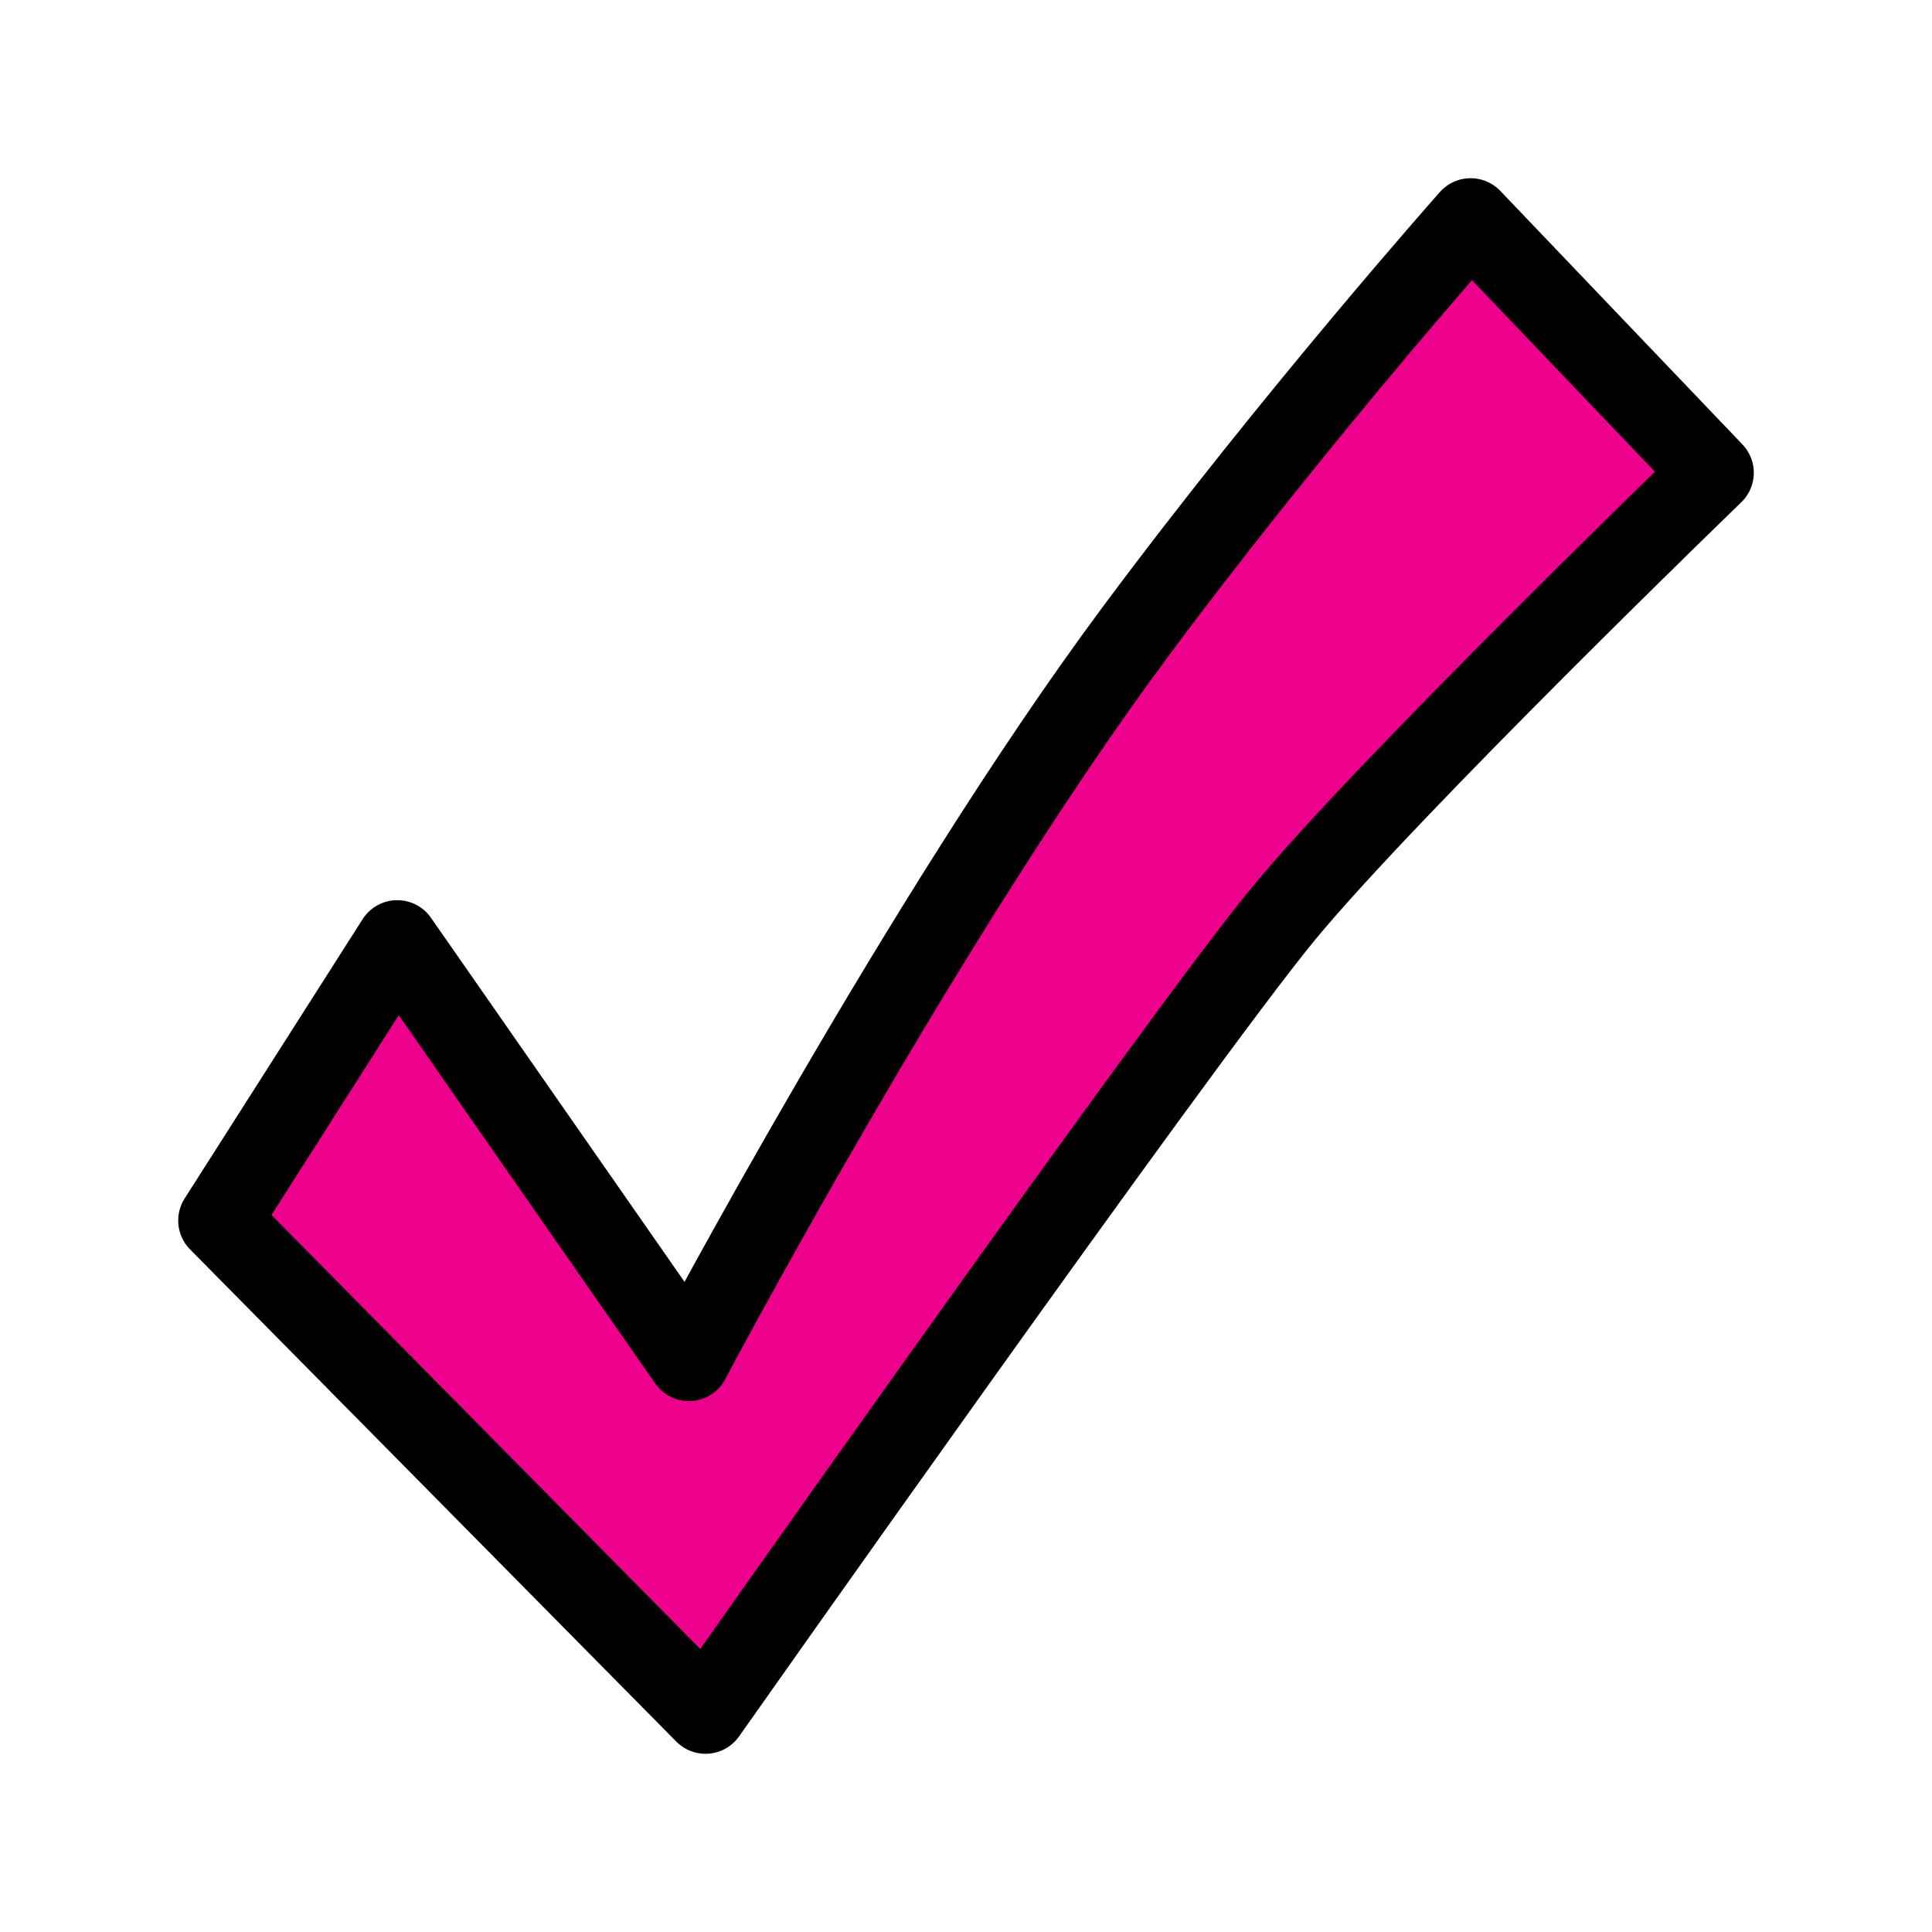 <?xml version="1.0" encoding="UTF-8" standalone="no"?><!DOCTYPE svg PUBLIC "-//W3C//DTD SVG 1.1//EN" "http://www.w3.org/Graphics/SVG/1.1/DTD/svg11.dtd"><svg width="100%" height="100%" viewBox="0 0 200 200" version="1.1" xmlns="http://www.w3.org/2000/svg" xmlns:xlink="http://www.w3.org/1999/xlink" xml:space="preserve" xmlns:serif="http://www.serif.com/" style="fill-rule:evenodd;clip-rule:evenodd;stroke-linejoin:round;stroke-miterlimit:2;"><g><path d="M41.124,97.435l-18.426,28.915l50.336,50.952c0,0 49,-69.599 59.829,-82.721c10.963,-13.287 44.439,-45.64 44.439,-45.64l-25.065,-26.243c0,0 -18.236,20.536 -34.764,42.787c-21.998,29.626 -46.154,75.306 -46.154,75.306l-30.195,-43.356Z" style="fill:#ec008c;fill-rule:nonzero;stroke:#000;stroke-width:8.5px;"/></g></svg>